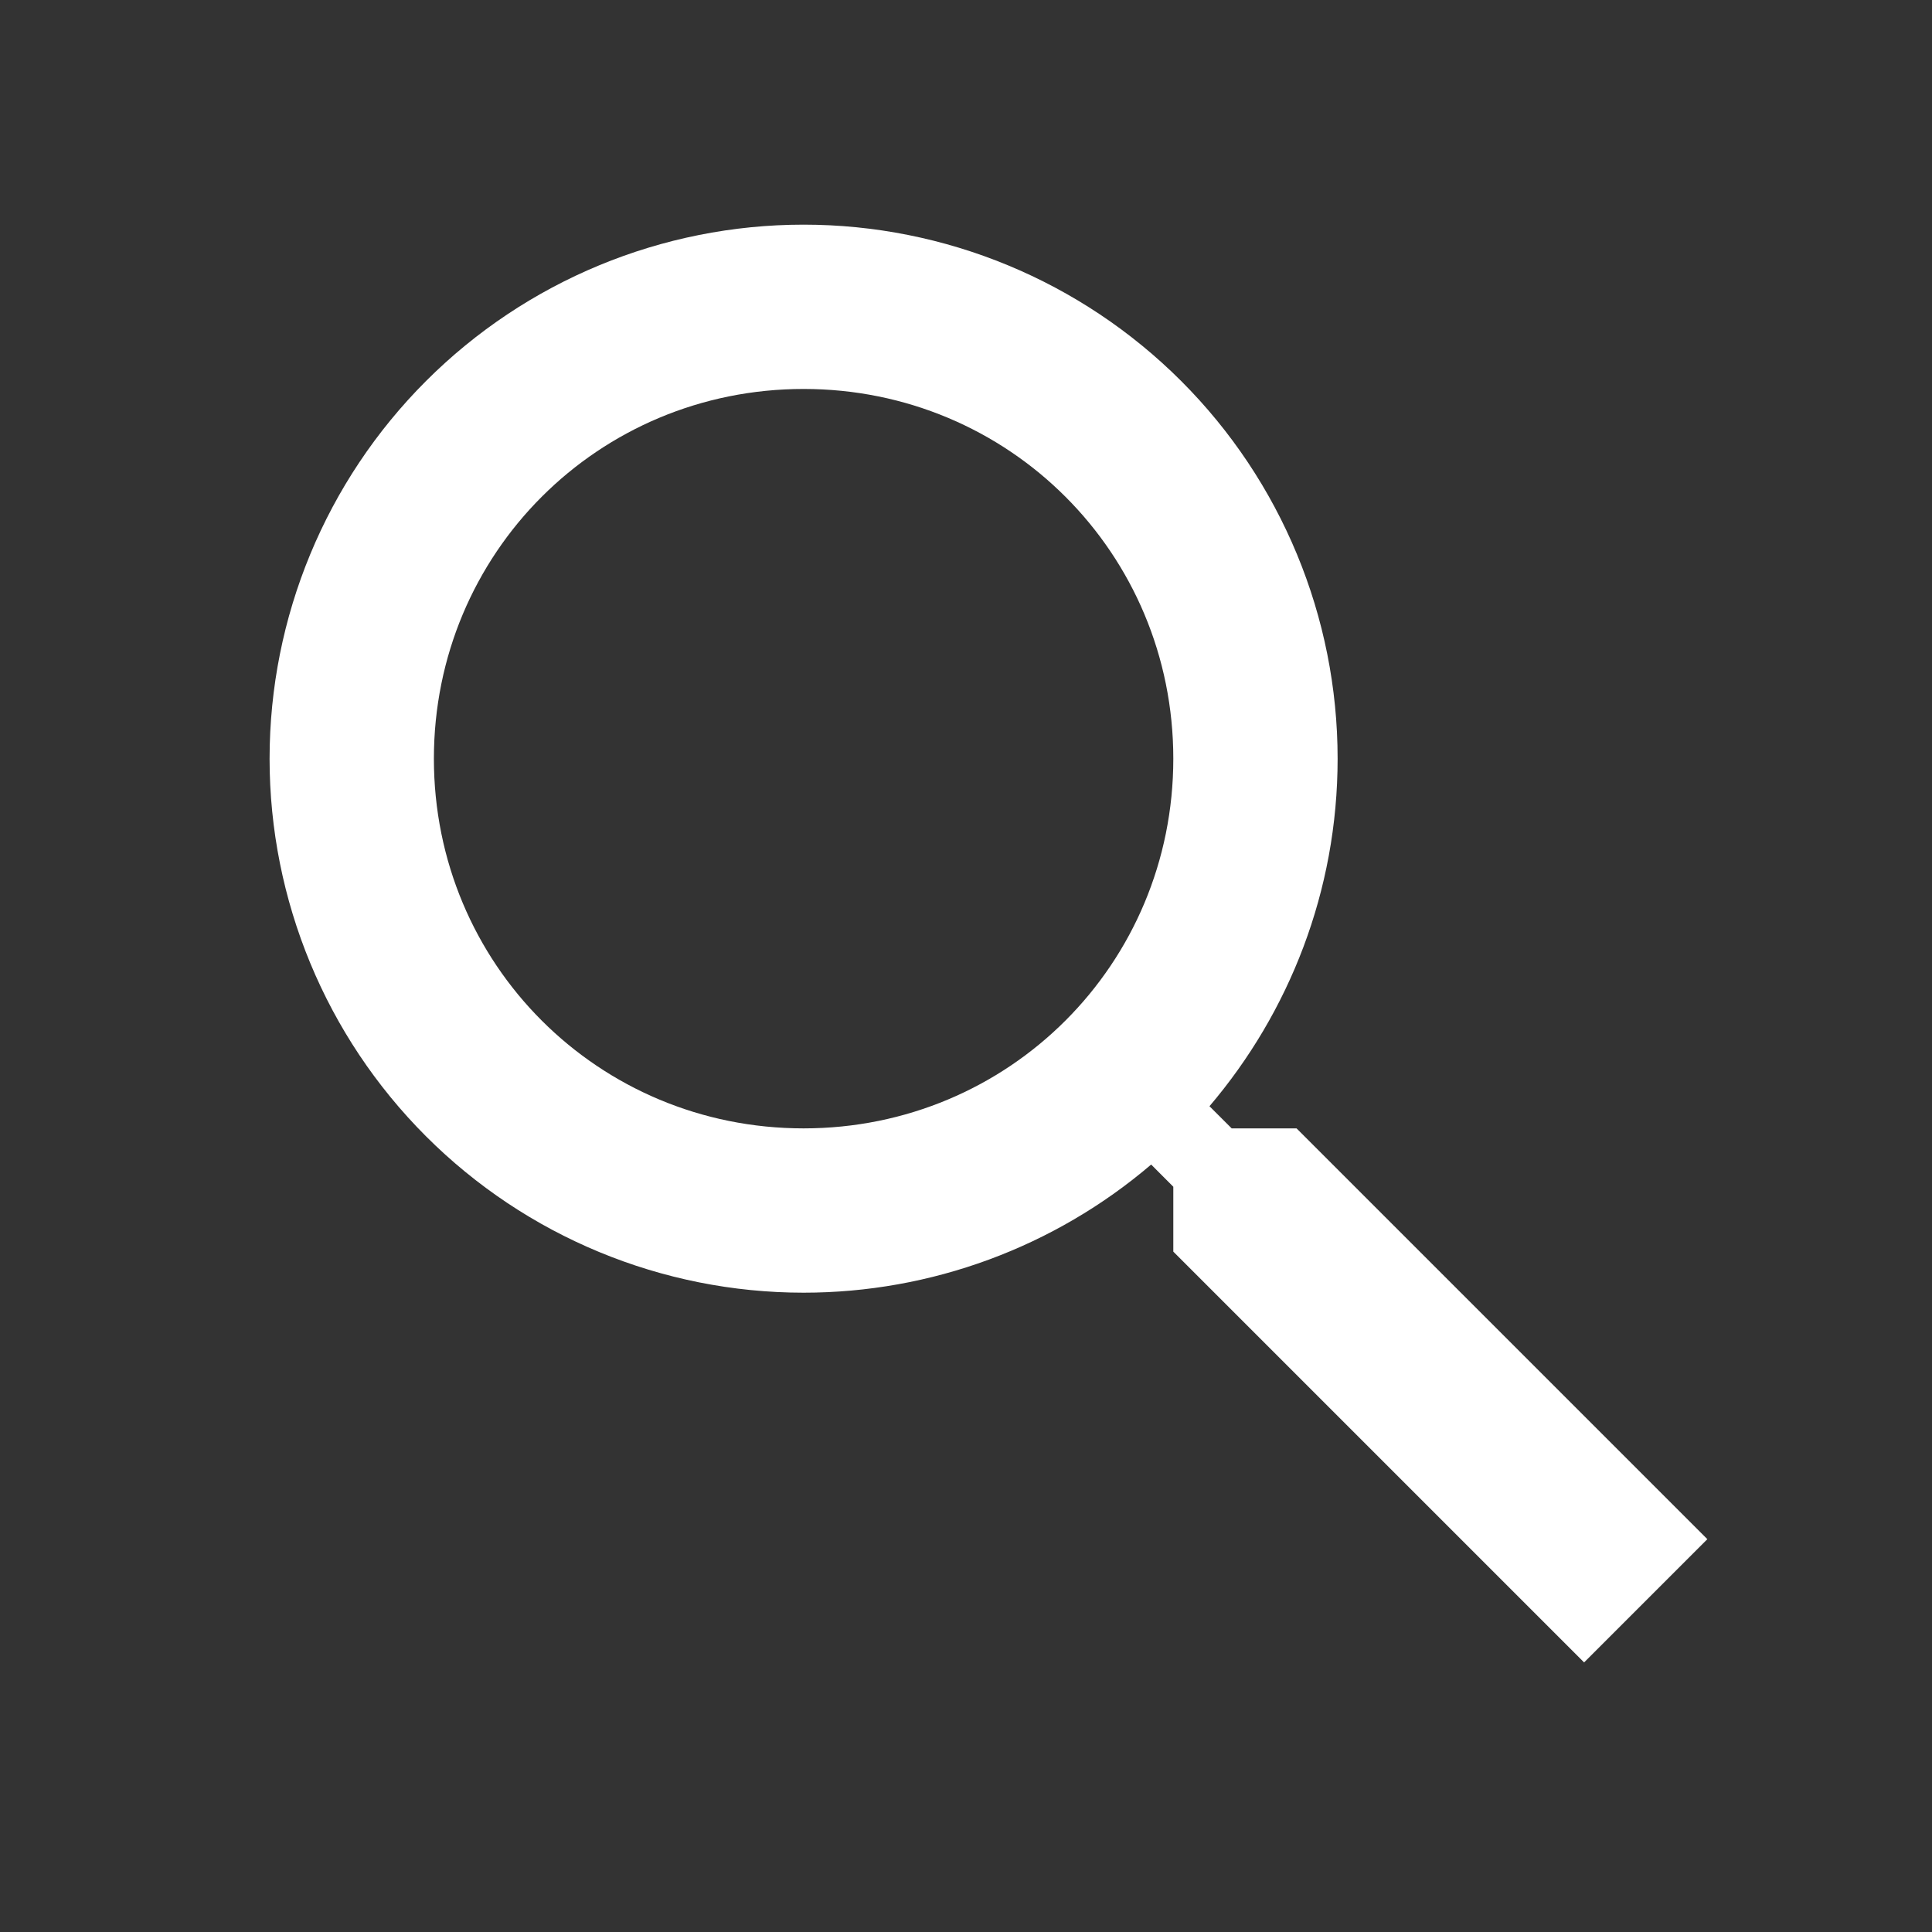 <svg width="43" height="43" viewBox="0 0 43 43" fill="none" xmlns="http://www.w3.org/2000/svg">
<rect x="0" y="0" width="43" height="43" fill="#333333" stroke="none"/>
<path d="M17.886 5C21.038 5 24.061 6.252 26.29 8.481C28.519 10.71 29.771 13.733 29.771 16.886C29.771 19.83 28.693 22.536 26.919 24.621L27.413 25.114H28.857L38 34.257L35.257 37L26.114 27.857V26.413L25.621 25.919C23.464 27.76 20.721 28.771 17.886 28.771C14.733 28.771 11.71 27.519 9.481 25.29C7.252 23.061 6 20.038 6 16.886C6 13.733 7.252 10.71 9.481 8.481C11.71 6.252 14.733 5 17.886 5ZM17.886 8.657C13.314 8.657 9.657 12.314 9.657 16.886C9.657 21.457 13.314 25.114 17.886 25.114C22.457 25.114 26.114 21.457 26.114 16.886C26.114 12.314 22.457 8.657 17.886 8.657Z" fill="white"/>
</svg>

